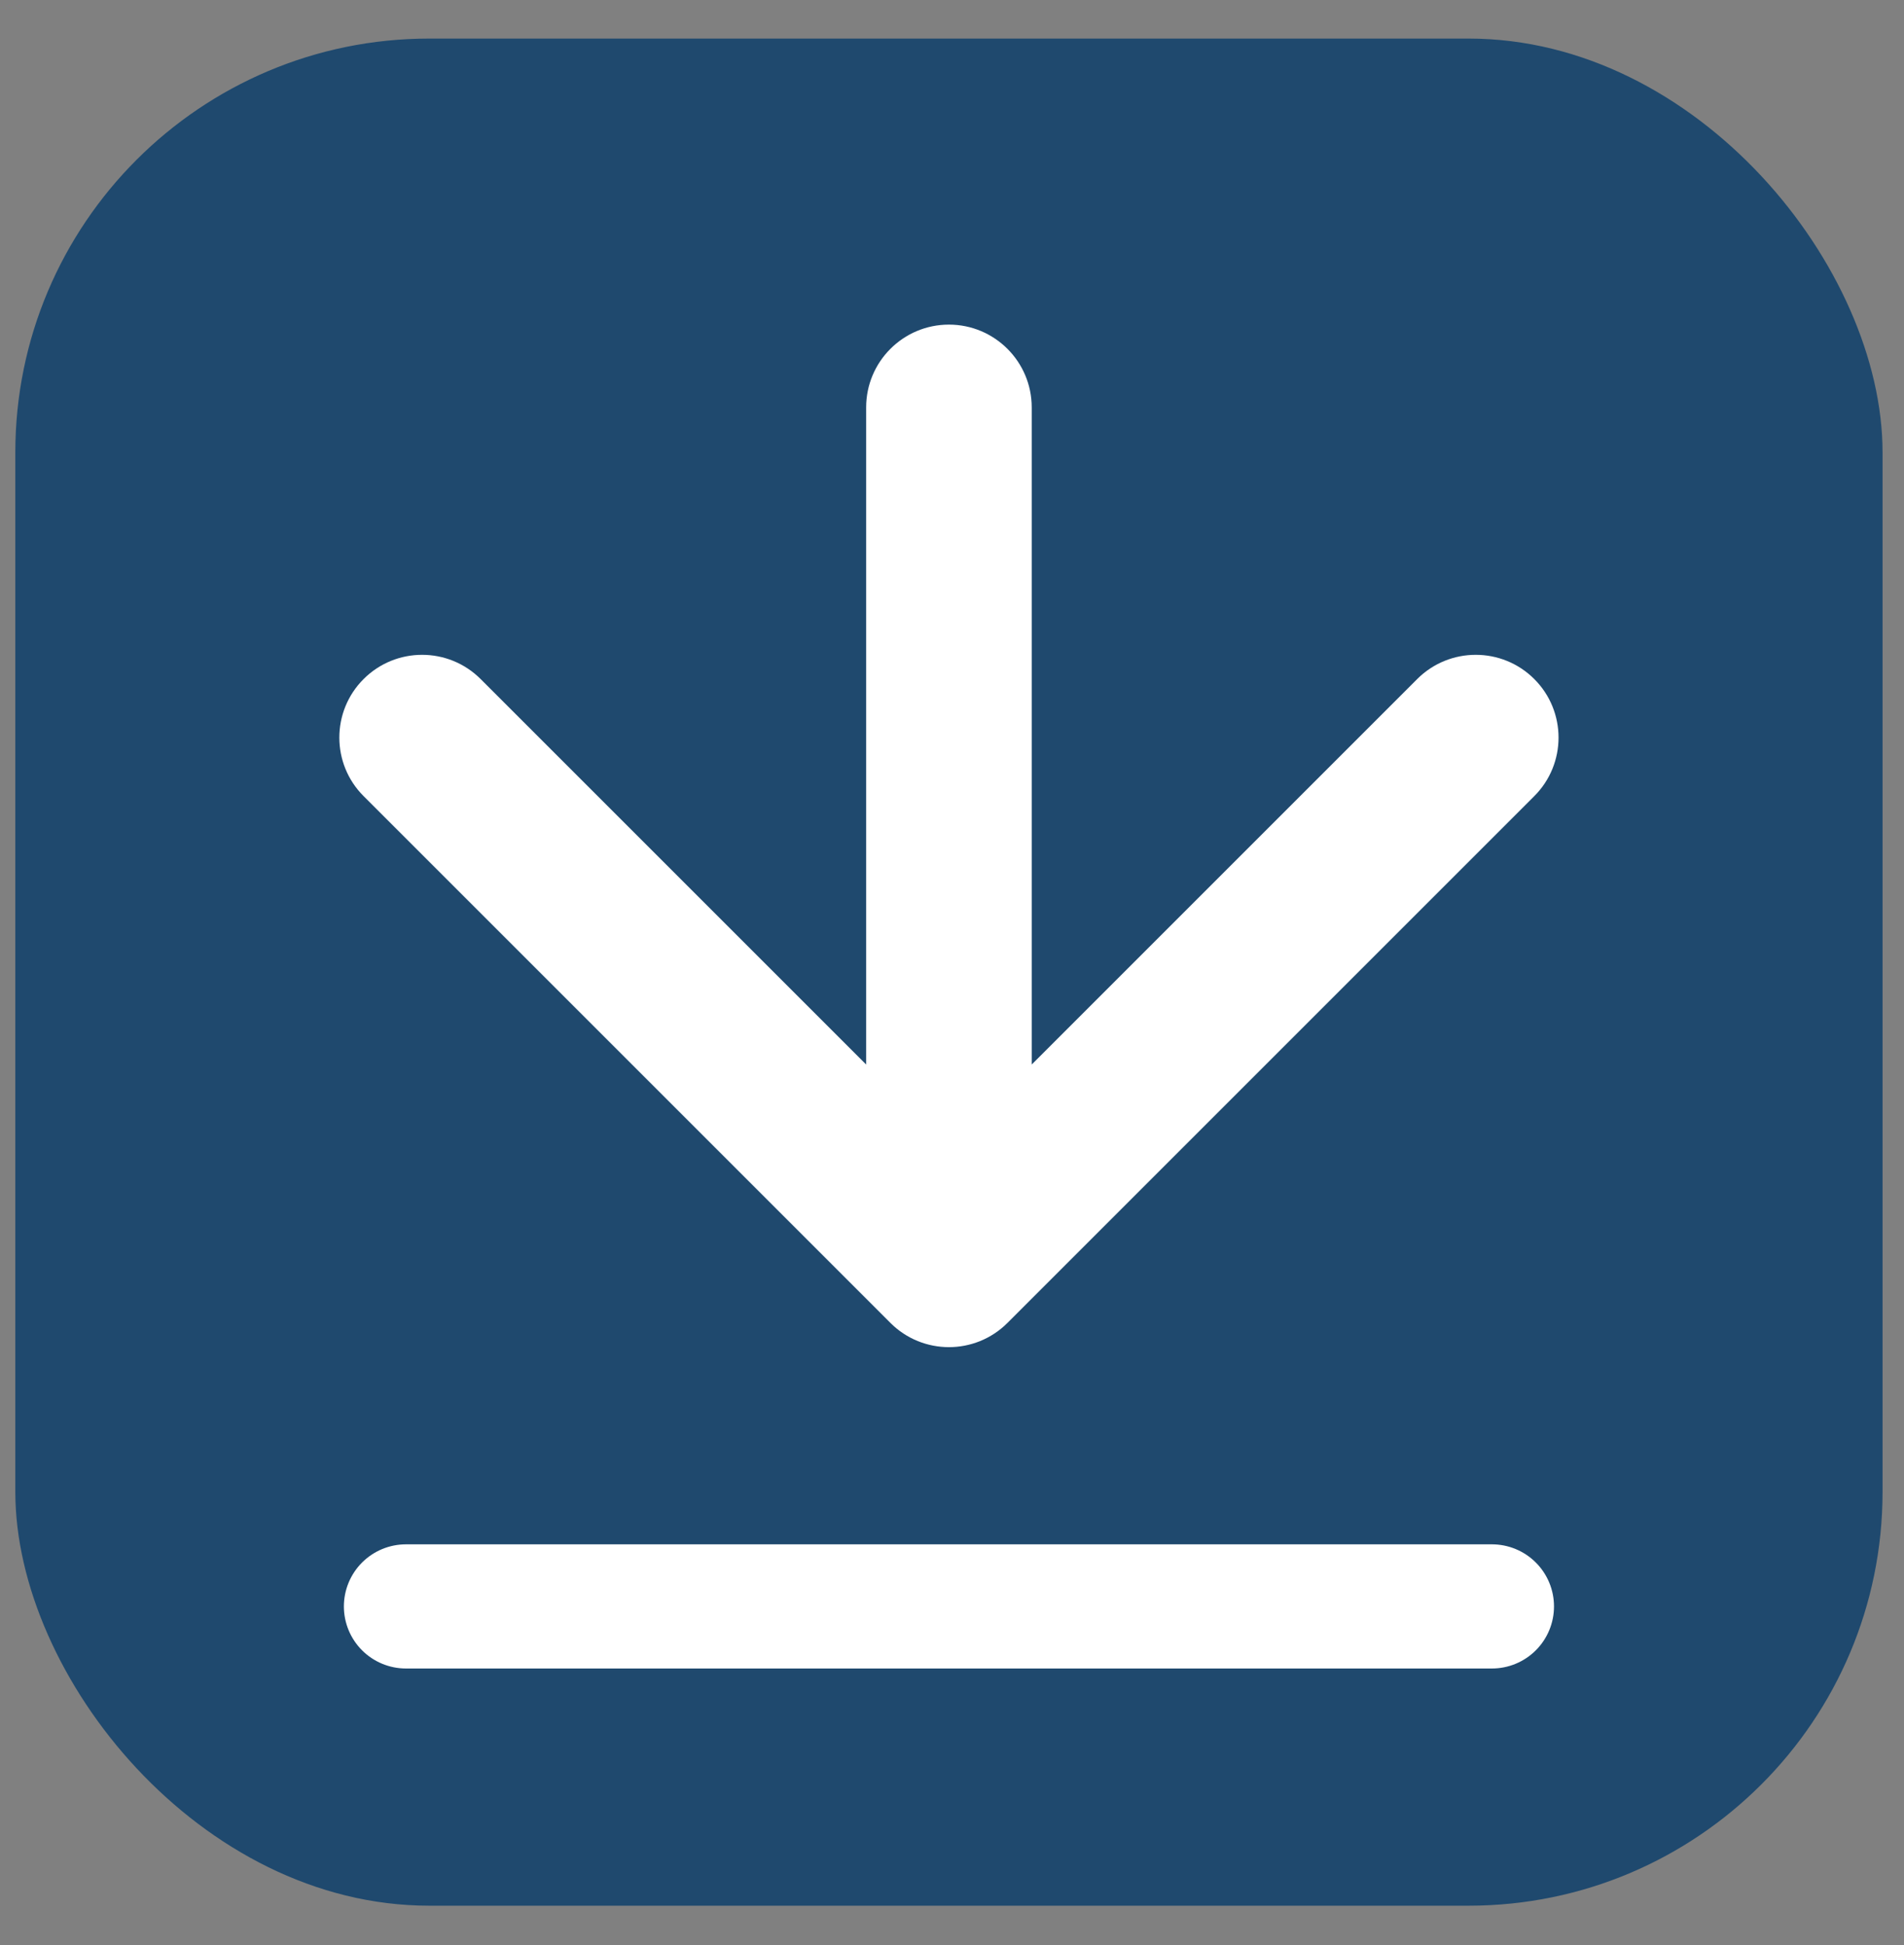 <svg width="46" height="47" viewBox="0 0 46 47" fill="none" xmlns="http://www.w3.org/2000/svg">
<rect x="0" y="0" width="46" height="47" fill="#808080" stroke="none"/>
<rect x="0.37" y="0.932" width="45.112" height="45.112" rx="10" fill="#1F496E"/>
<path d="M24.926 9.843C24.926 8.739 24.03 7.843 22.926 7.843C21.821 7.843 20.926 8.739 20.926 9.843H24.926ZM21.512 31.963C22.293 32.744 23.559 32.744 24.34 31.963L37.068 19.235C37.849 18.454 37.849 17.188 37.068 16.407C36.287 15.626 35.02 15.626 34.239 16.407L22.926 27.72L11.612 16.407C10.831 15.626 9.565 15.626 8.784 16.407C8.003 17.188 8.003 18.454 8.784 19.235L21.512 31.963ZM20.926 9.843V30.549H24.926V9.843H20.926Z" fill="white"/>
<path d="M36.044 38.813L9.808 38.813" stroke="white" stroke-width="3" stroke-linecap="round"/>
</svg>
